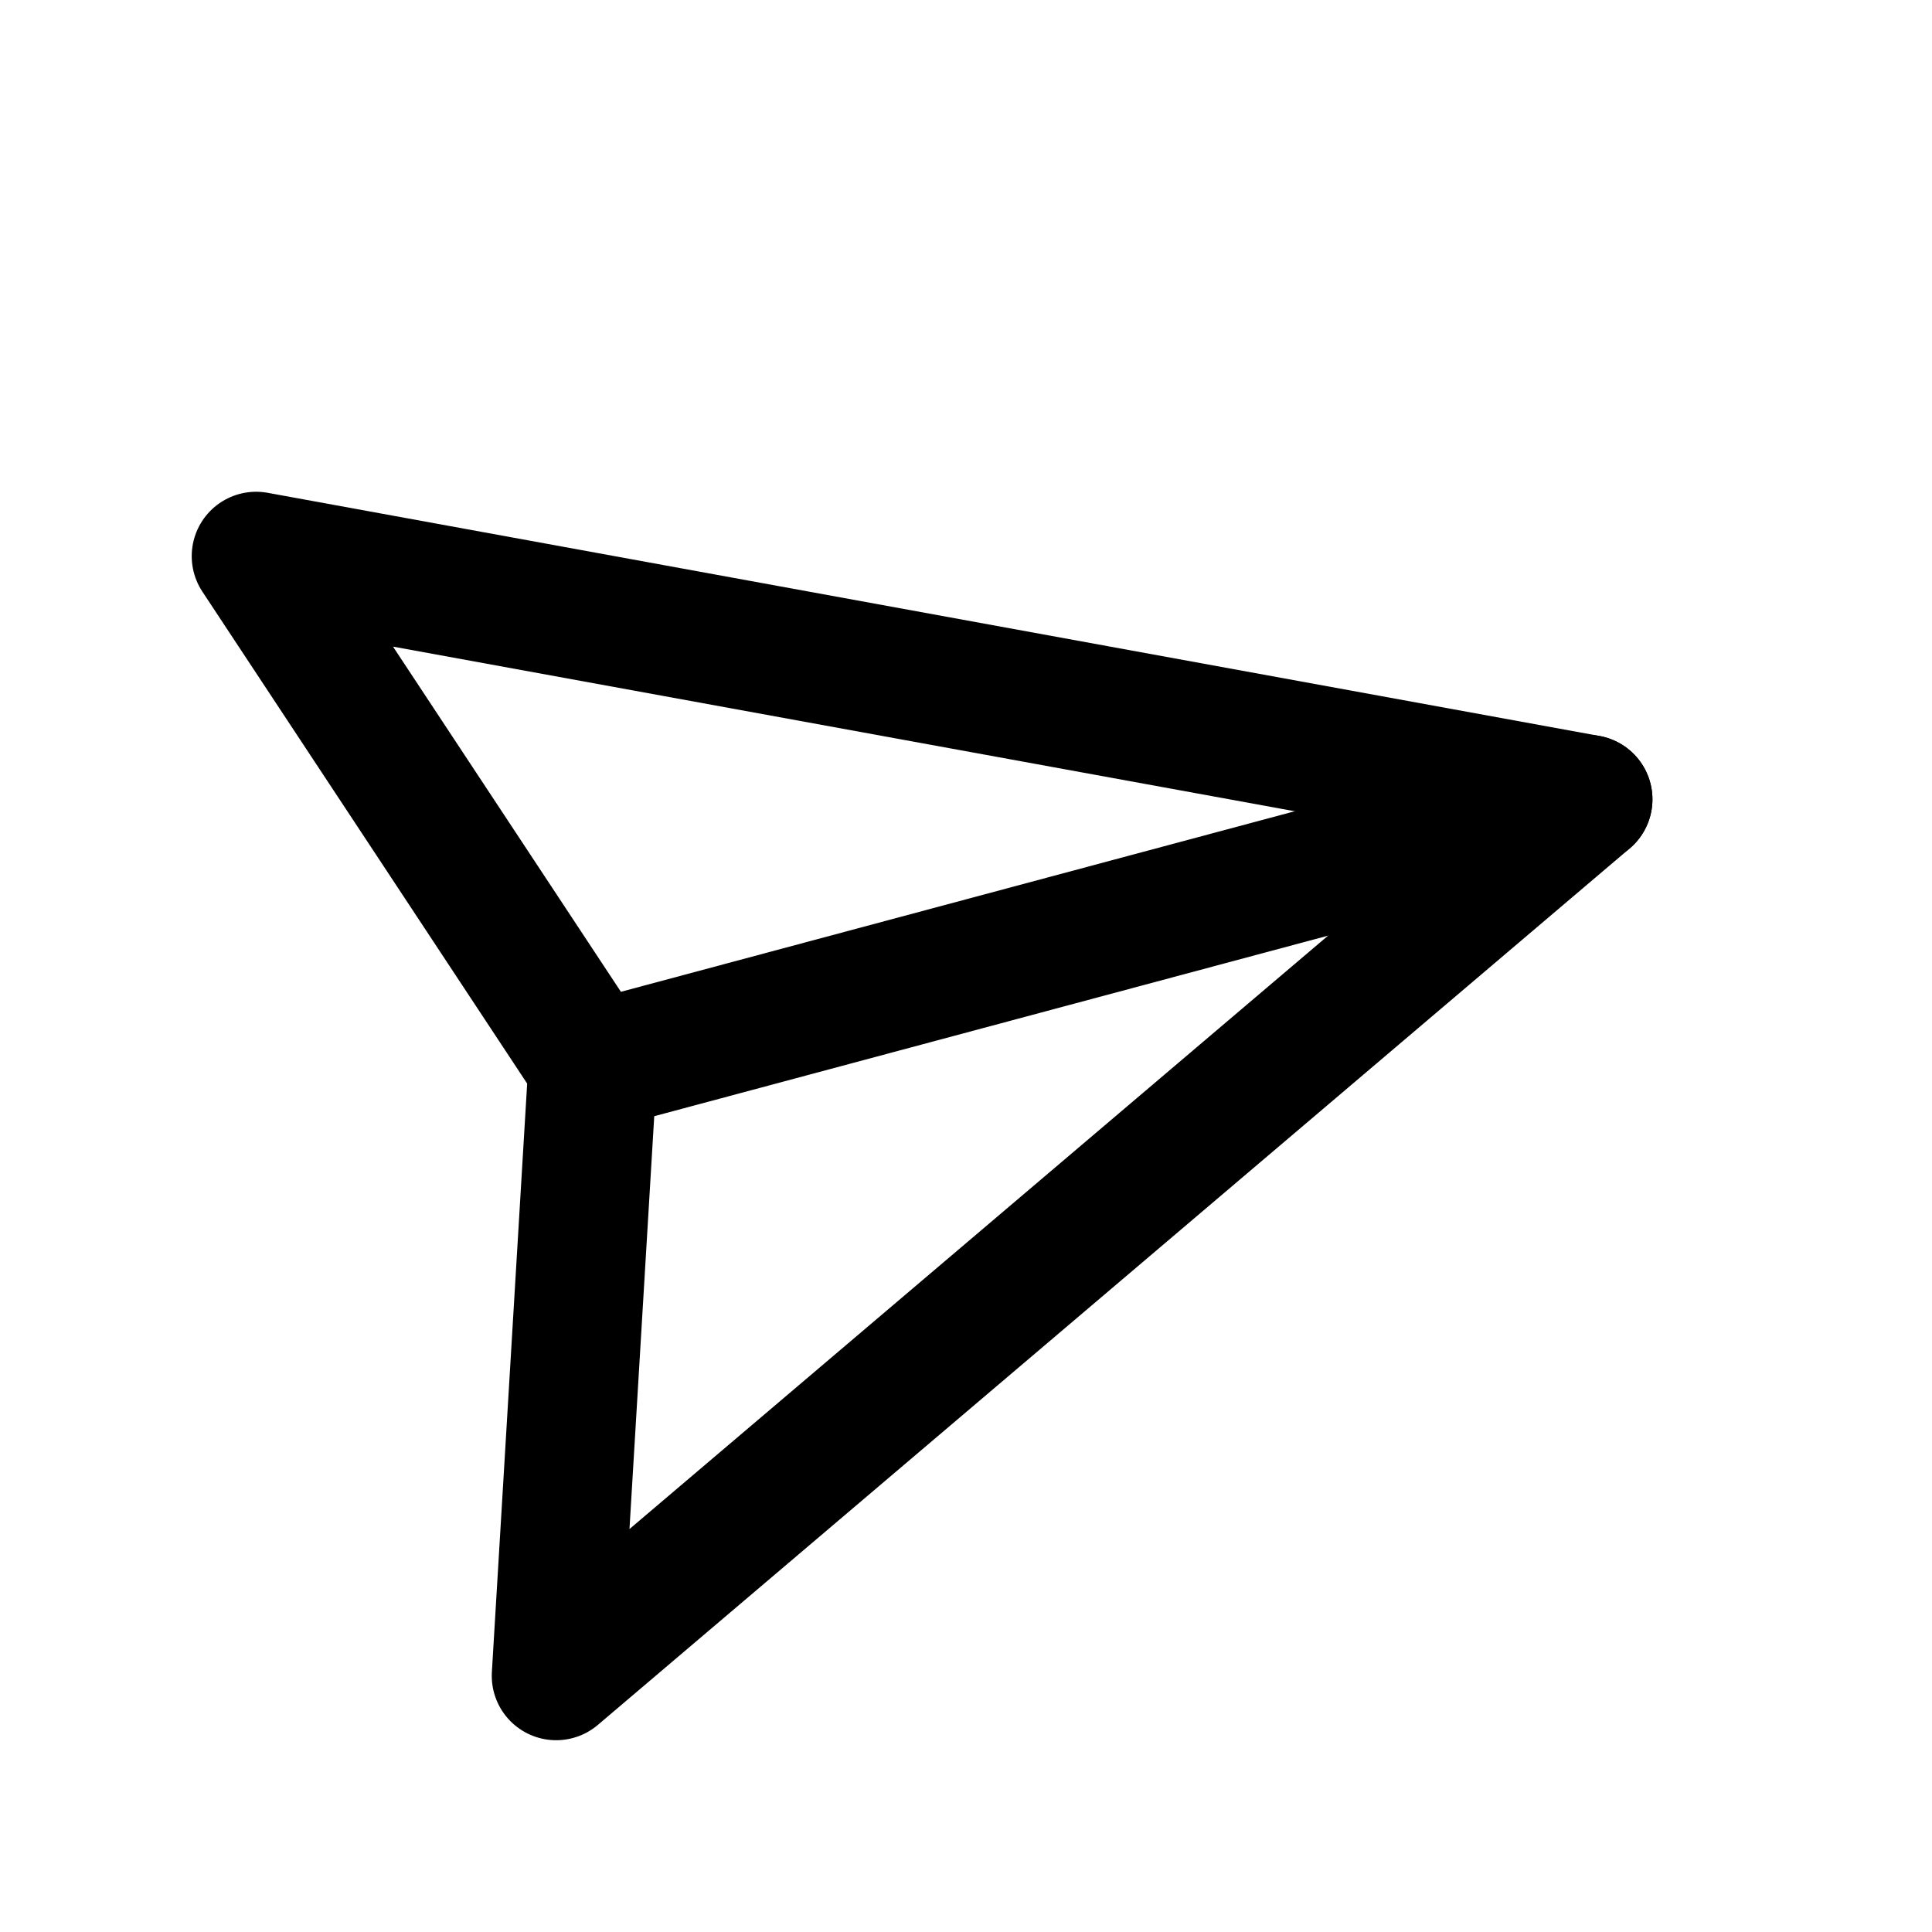<svg width="30" height="30" viewBox="0 0 30 30" fill="none" xmlns="http://www.w3.org/2000/svg">
<g clip-path="url(#clip0_16_2109)">
<path d="M3.977 8.636L9.204 16.553L8.636 26.022L24.659 12.412L3.977 8.636Z" stroke="black" stroke-width="2" stroke-linecap="round" stroke-linejoin="round"/>
<path d="M9.204 16.553L24.659 12.412" stroke="black" stroke-width="2" stroke-linecap="round" stroke-linejoin="round"/>
</g>
<defs>
<clipPath id="clip0_16_2109">
<rect width="24" height="24" fill="white" transform="translate(0.303 6.515) rotate(-15)"/>
</clipPath>
</defs>
</svg>
